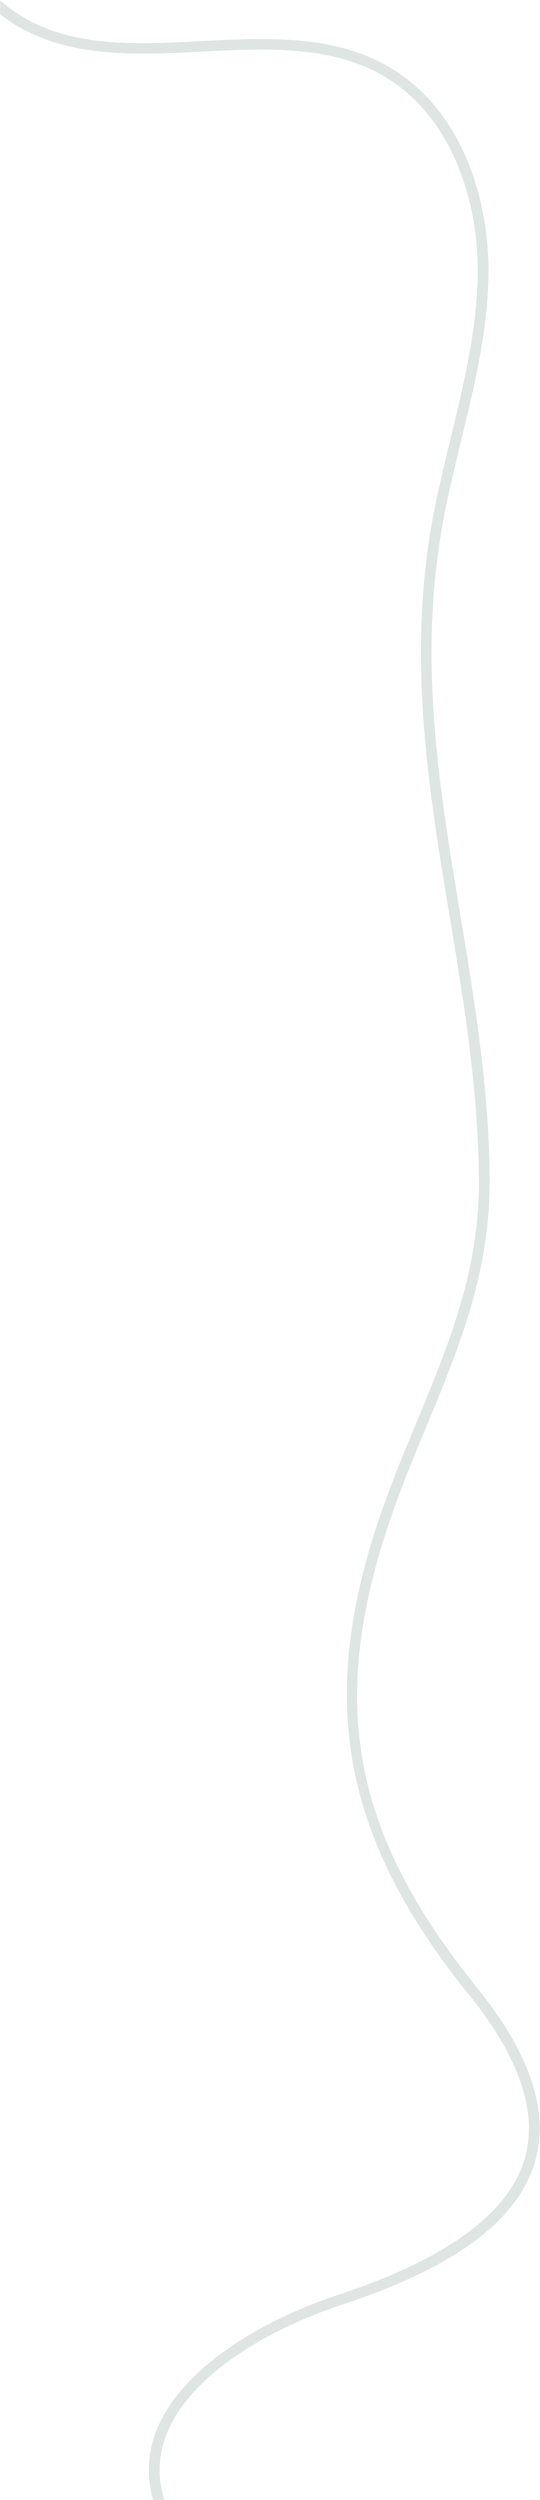 <svg xmlns="http://www.w3.org/2000/svg" width="1153.781" height="5335.616" viewBox="0 0 1153.781 5335.616">
  <path id="Subtraction_1" data-name="Subtraction 1" d="M4694.9,5334.031h-24c-.482-1.689-.945-3.383-1.377-5.036a238.358,238.358,0,0,1-6.766-37.842,221,221,0,0,1,4.977-72.061,240.629,240.629,0,0,1,10.845-34.114,273,273,0,0,1,15.819-32.765,320.251,320.251,0,0,1,20.343-31.363,381.894,381.894,0,0,1,24.419-29.908c8.617-9.552,18.053-19.107,28.047-28.4a588.939,588.939,0,0,1,65.18-52.067,784.909,784.909,0,0,1,74.306-45.4c25.242-13.625,52.1-26.515,79.843-38.313,26.565-11.3,54.083-21.662,81.791-30.8,227.347-74.993,360.5-171.705,395.77-287.451,30.221-99.229-9.571-217.754-118.273-352.285-16.366-20.261-32.092-40.573-46.741-60.371-14.771-19.961-28.908-40.023-42.019-59.627-13.193-19.728-25.754-39.6-37.334-59.075-11.642-19.575-22.64-39.328-32.69-58.71-10.1-19.469-19.544-39.163-28.084-58.533-8.567-19.431-16.479-39.129-23.518-58.545-7.053-19.459-13.442-39.225-18.99-58.747-5.553-19.539-10.432-39.435-14.5-59.135s-7.451-39.789-10.051-59.713c-2.6-19.9-4.5-40.251-5.642-60.479-1.143-20.181-1.569-40.851-1.27-61.433.3-20.523,1.329-41.576,3.063-62.576,1.726-20.919,4.2-42.421,7.356-63.907,3.138-21.375,7.044-43.388,11.61-65.427,4.535-21.894,9.86-44.482,15.826-67.136,5.914-22.461,12.644-45.687,20-69.033,26.481-84.1,59.344-163.3,91.124-239.9l.01-.025.132-.318c16.685-40.193,33.939-81.755,50.072-123.829,8.483-22.125,15.9-42.406,22.664-62,7.564-21.906,14.139-42.42,20.1-62.713,6.379-21.717,12.032-43.221,16.8-63.916,5.088-22.077,9.383-44.15,12.767-65.607,3.569-22.637,6.259-45.445,8-67.789,1.817-23.387,2.653-47.094,2.488-70.461-1.243-193.251-32.325-380.68-62.384-561.939l-.04-.24c-46.031-277.835-93.628-565.129-31.9-872.112,10.06-49.988,22.194-99.935,33.93-148.237l.019-.075c27.837-114.663,56.623-233.229,57.887-352.119.215-19.158-.5-38.721-2.119-58.145-1.687-20.223-4.375-40.5-7.991-60.267-7.8-42.628-19.852-83-35.824-119.981a459.5,459.5,0,0,0-28.942-56.254,399.876,399.876,0,0,0-37.037-51.456c-6.931-8.143-14.241-16.011-21.727-23.388-7.662-7.551-15.723-14.8-23.959-21.54-8.423-6.9-17.259-13.448-26.259-19.475-9.208-6.167-18.841-11.951-28.631-17.195-9.23-4.941-18.9-9.557-28.738-13.723-9.535-4.037-19.517-7.771-29.668-11.1-9.8-3.212-20.056-6.147-30.5-8.722-10.036-2.474-20.539-4.691-31.219-6.588-10.215-1.815-20.926-3.4-31.837-4.7-10.373-1.239-21.257-2.267-32.351-3.055-20.371-1.447-41.9-2.151-65.827-2.154h-.058c-41.651,0-84.248,2.173-125.443,4.275h-.026l-.082,0-.082,0c-41.44,2.116-84.291,4.3-126.251,4.3h-.058c-26.515,0-50.271-.863-72.627-2.634-12.264-.971-24.27-2.24-35.685-3.773-12.038-1.615-23.846-3.579-35.1-5.839-11.783-2.366-23.353-5.135-34.387-8.229-11.5-3.224-22.785-6.905-33.552-10.942-11.175-4.19-22.141-8.893-32.59-13.977a357.477,357.477,0,0,1-31.5-17.335,356.9,356.9,0,0,1-30.145-21V0c15.45,13.211,28.96,23.263,42.518,31.637,9.522,5.889,19.489,11.386,29.625,16.339,9.833,4.8,20.126,9.245,30.593,13.2,10.123,3.82,20.722,7.3,31.5,10.349,10.383,2.934,21.269,5.559,32.357,7.8,10.619,2.147,21.773,4.014,33.151,5.55,10.822,1.46,22.223,2.67,33.887,3.6,21.353,1.7,44.168,2.521,69.75,2.523h.058c41.423,0,83.134-2.124,127.294-4.373l.043,0c41.726-2.134,84.872-4.341,127.251-4.341,24.734,0,47.016.742,68.118,2.264,11.515.83,22.81,1.912,33.571,3.217,11.325,1.372,22.467,3.039,33.116,4.955,11.125,2,22.081,4.34,32.563,6.953,10.9,2.716,21.637,5.815,31.913,9.212,10.651,3.521,21.137,7.467,31.166,11.732,10.364,4.407,20.564,9.289,30.32,14.513,10.339,5.537,20.512,11.635,30.236,18.128,9.506,6.348,18.836,13.239,27.727,20.483,8.693,7.081,17.2,14.689,25.295,22.614,7.907,7.745,15.624,16,22.935,24.522,7.143,8.331,14.09,17.148,20.65,26.208,6.4,8.843,12.608,18.153,18.44,27.669a480.173,480.173,0,0,1,30.546,58.831c16.854,38.655,29.584,80.839,37.836,125.383,3.826,20.649,6.679,41.839,8.479,62.979,1.729,20.293,2.507,40.745,2.313,60.789-1.3,121.3-30.379,241.126-58.5,357l-.015.066c-6.29,25.853-11.953,49.219-17.562,73.374-6.426,27.675-11.721,51.9-16.185,74.072-60.942,303.033-15.779,575.615,32.035,864.2l.041.244,0,.016c14.95,90.151,30.409,183.371,42.177,277.883,6.326,50.807,11.037,97.429,14.4,142.528,1.827,24.483,3.261,48.766,4.263,72.176,1.053,24.584,1.666,49.075,1.823,72.791.085,24.062-.83,48.406-2.717,72.354-1.8,22.9-4.559,46.215-8.189,69.3-3.443,21.9-7.8,44.382-12.94,66.815-4.822,21.038-10.532,42.869-16.969,64.887-6.017,20.581-12.65,41.359-20.277,63.521-6.827,19.839-14.306,40.355-22.863,62.719-16.37,42.783-34.533,86.555-50.558,125.174l-.041.1-.51,1.229-.01.025c-31.465,75.871-64,154.325-90.093,237.163-116.784,370.363-60.968,640.072,199.076,961.96,113.613,140.654,154.735,266,122.222,372.556-38.067,124.924-172.332,223.82-410.467,302.338-26.5,8.742-52.846,18.625-78.3,29.375-26.576,11.226-52.31,23.453-76.488,36.343a770.062,770.062,0,0,0-71.25,42.882,574.237,574.237,0,0,0-62.589,49c-9.609,8.733-18.685,17.7-26.976,26.657-8.519,9.2-16.434,18.631-23.526,28.027a304.287,304.287,0,0,0-19.648,29.342,256.5,256.5,0,0,0-15.341,30.6,223.118,223.118,0,0,0-10.608,31.813,204.866,204.866,0,0,0-5.446,32.969,201.542,201.542,0,0,0,.145,34.072,214.534,214.534,0,0,0,6.164,35.122c.93,3.544,1.961,7.111,3.066,10.6Z" transform="translate(-4343.793 1.085)" fill="#dee5e2" stroke="rgba(0,0,0,0)" stroke-miterlimit="10" stroke-width="1"/>
</svg>
